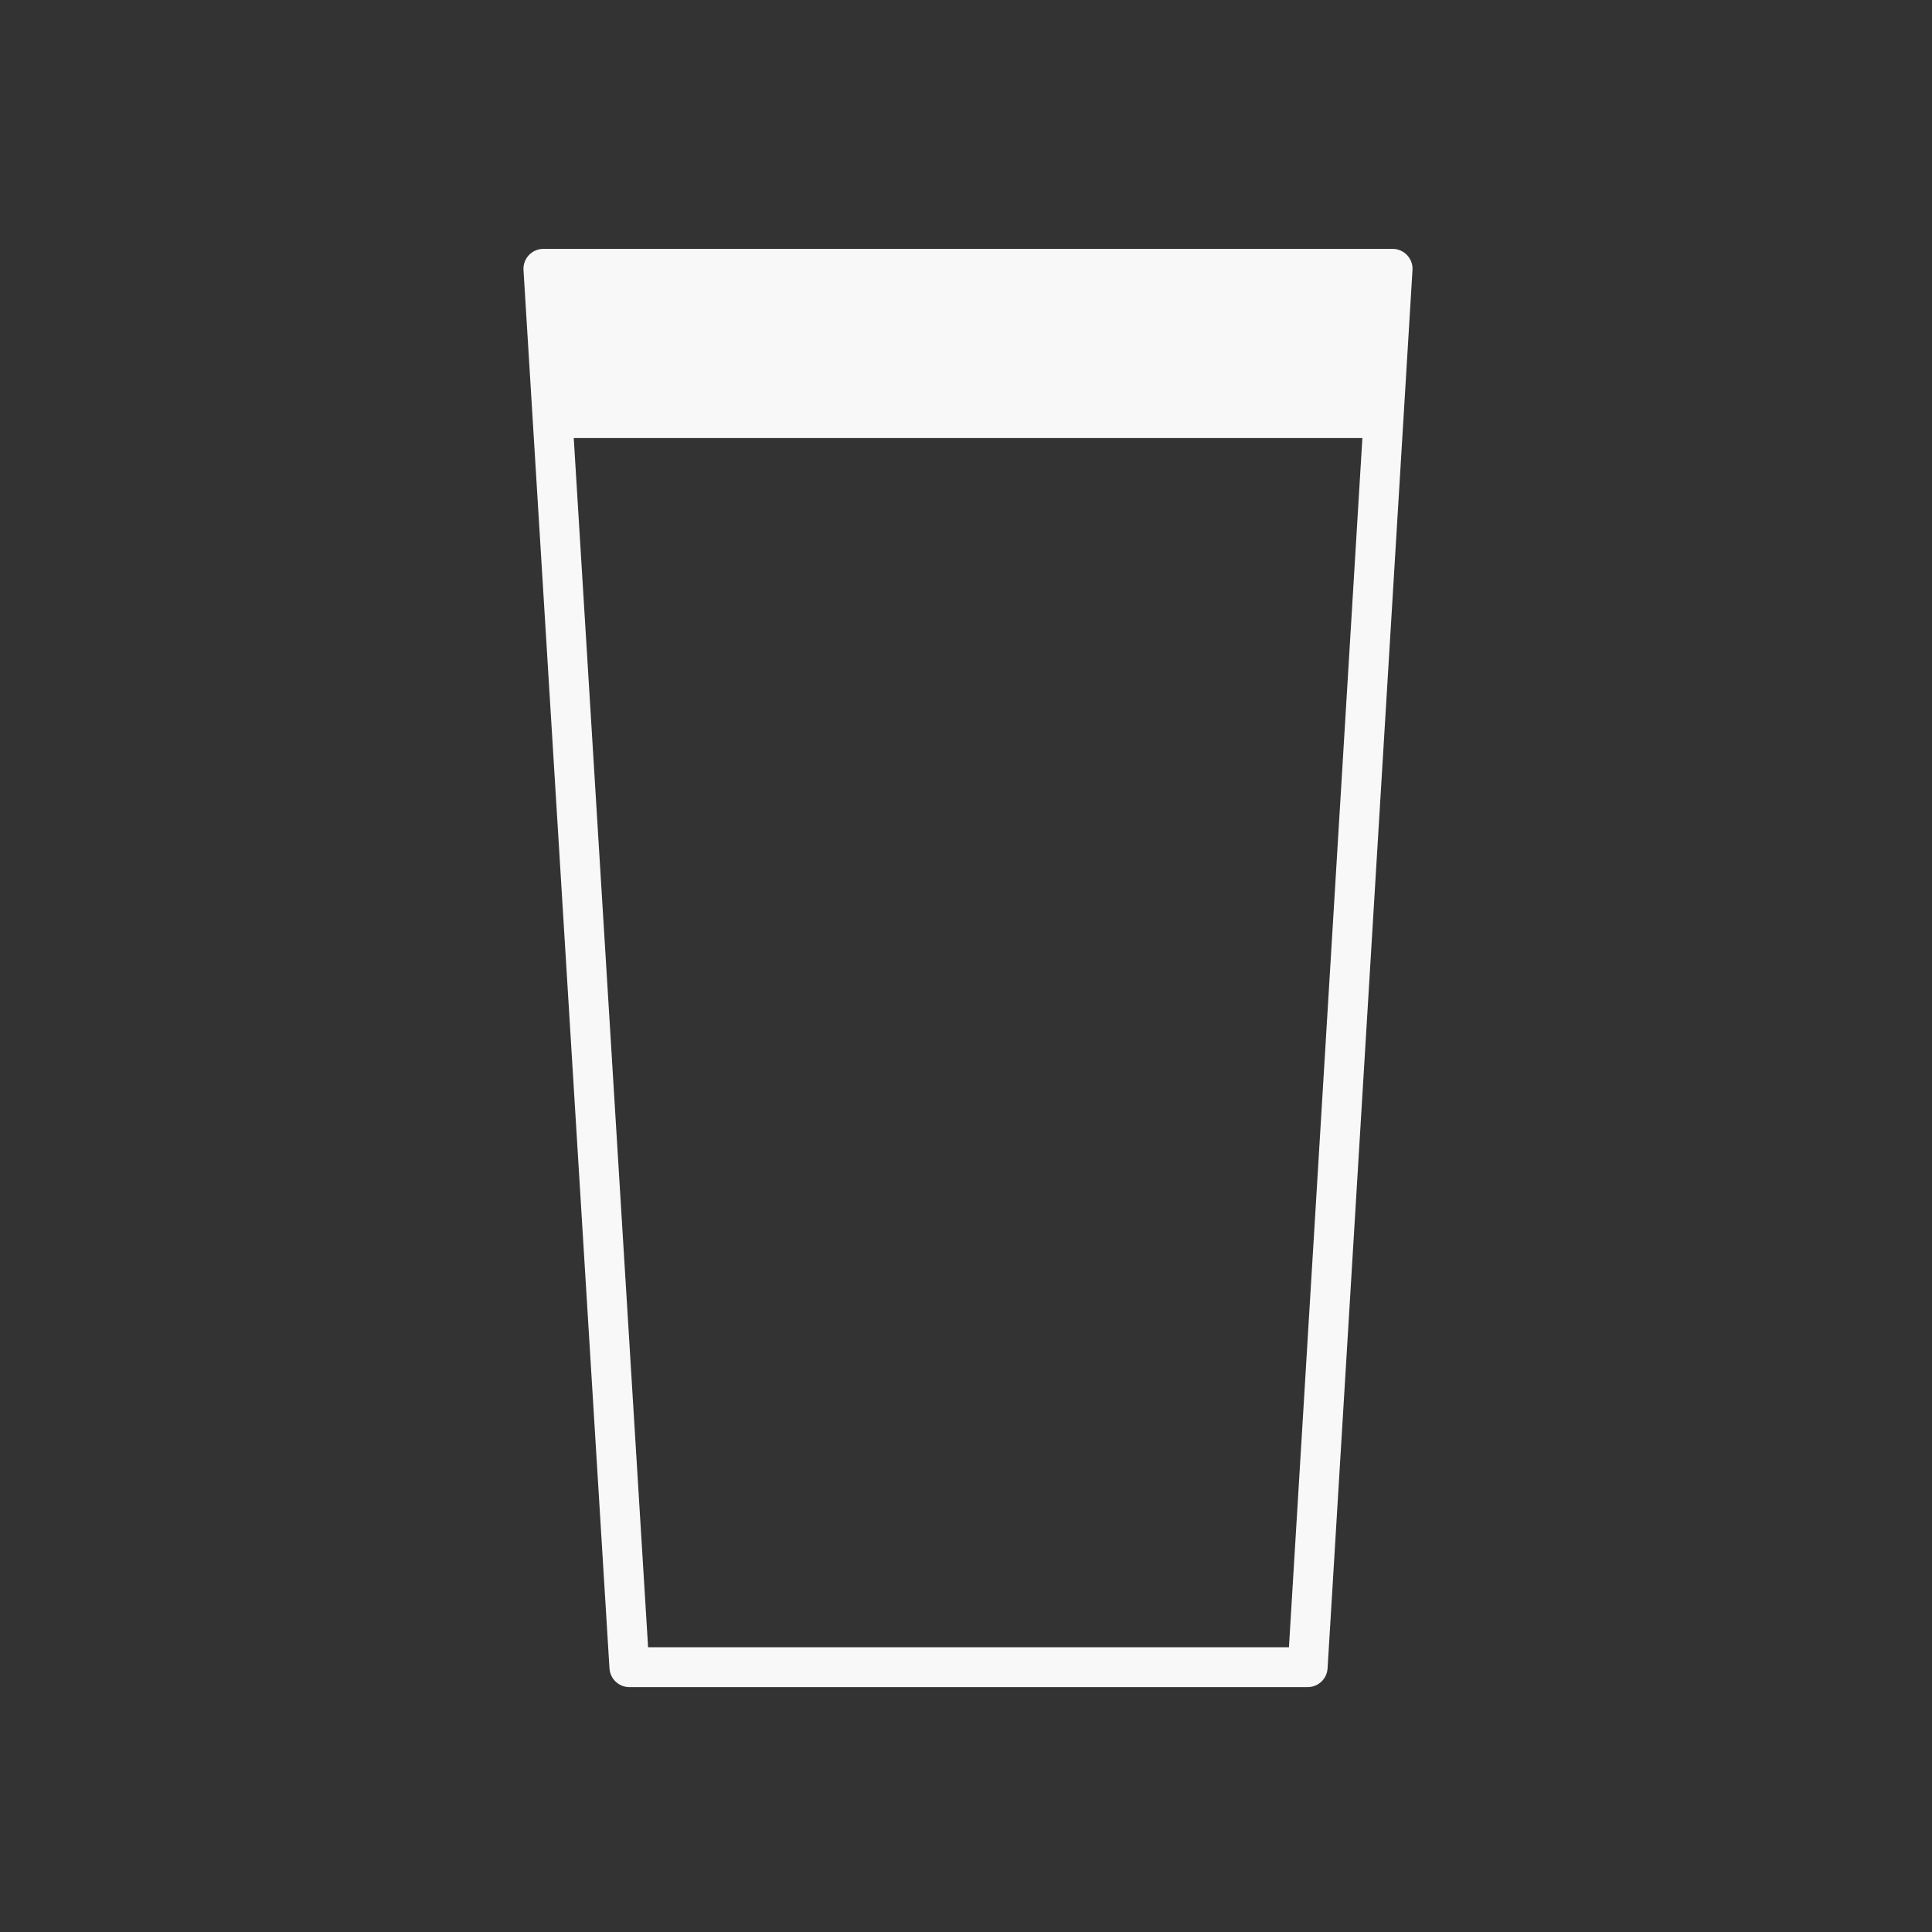 <?xml version="1.0" encoding="UTF-8"?>
<!DOCTYPE svg PUBLIC "-//W3C//DTD SVG 1.1//EN" "http://www.w3.org/Graphics/SVG/1.1/DTD/svg11.dtd">
<svg version="1.1" xmlns="http://www.w3.org/2000/svg" xmlns:xlink="http://www.w3.org/1999/xlink" x="0" y="0" width="485" height="485" viewBox="0, 0, 485, 485">
  <rect x="0" y="0" width="485" height="485" fill="#333333" stroke="none"/>
  <g id="Logo:_Light_on_Gray">
    <g>
      <path d="M136.407,67.476 L349.594,67.476 L328.275,418.524 L157.992,418.524 L136.407,67.476 z" fill-opacity="0" stroke="#F8F8F8" stroke-width="10" stroke-linejoin="round"/>
      <path d="M135.907,66.976 L349.094,66.976 L349.094,109.969 L135.907,109.969 L135.907,66.976 z" fill="#F8F8F8"/>
    </g>
  </g>
</svg>
